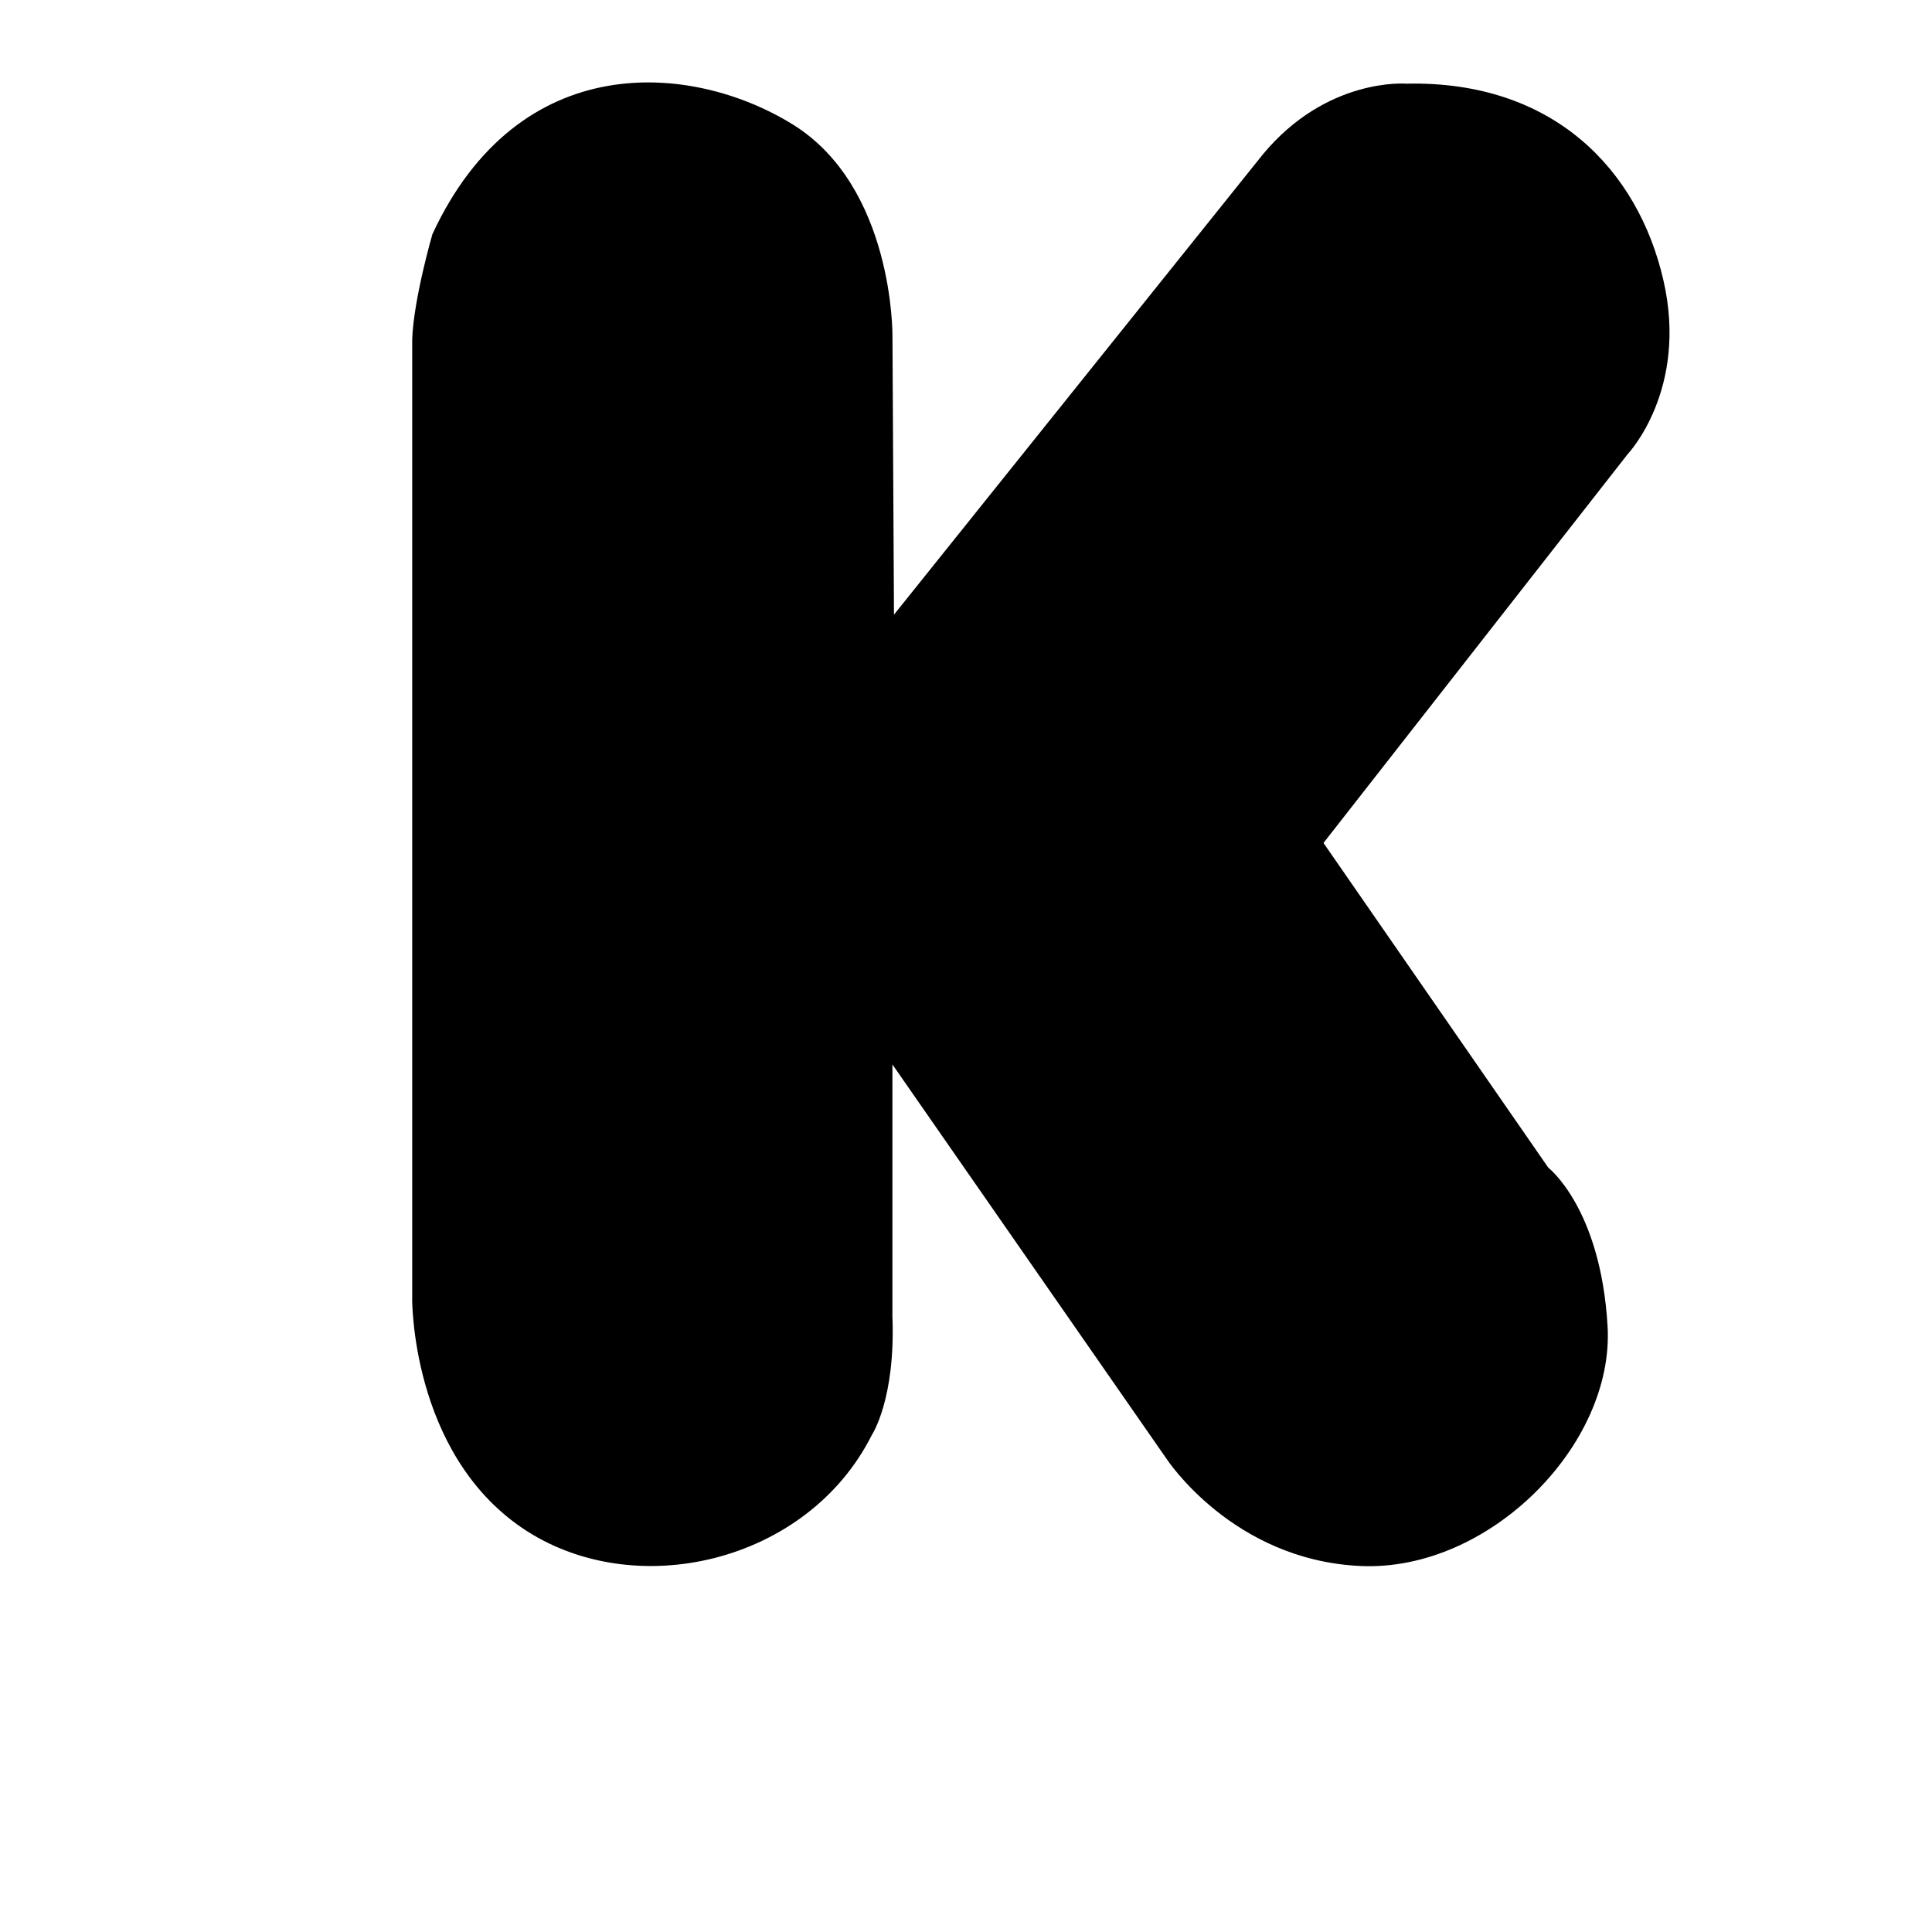 <svg width="24" height="24" viewBox="0 0 1000 1000">
  <path d="M213.333 671.723c0 0-0.939 79.637 56.811 119.061 57.792 39.339 147.883 18.347 181.163-48.128 0 0 12.288-18.432 10.603-61.291v-130.411l141.739 203.904c0 0 34.133 52.736 100.651 55.701 66.475 2.965 131.285-62.677 127.787-123.968-3.52-61.269-30.699-82.219-30.699-82.219l-116.352-168.064 157.504-201.323c0 0 31.552-33.216 18.389-90.133-13.12-56.853-56.811-103.232-133.035-101.547 0 0-41.152-3.456-74.389 36.779l-190.784 238.059-0.789-144.363c0 0 0.789-77.035-51.755-109.461-52.459-32.341-141.739-39.317-186.368 56.896 0 0-9.664 33.28-10.453 54.272v496.235z" />
</svg>